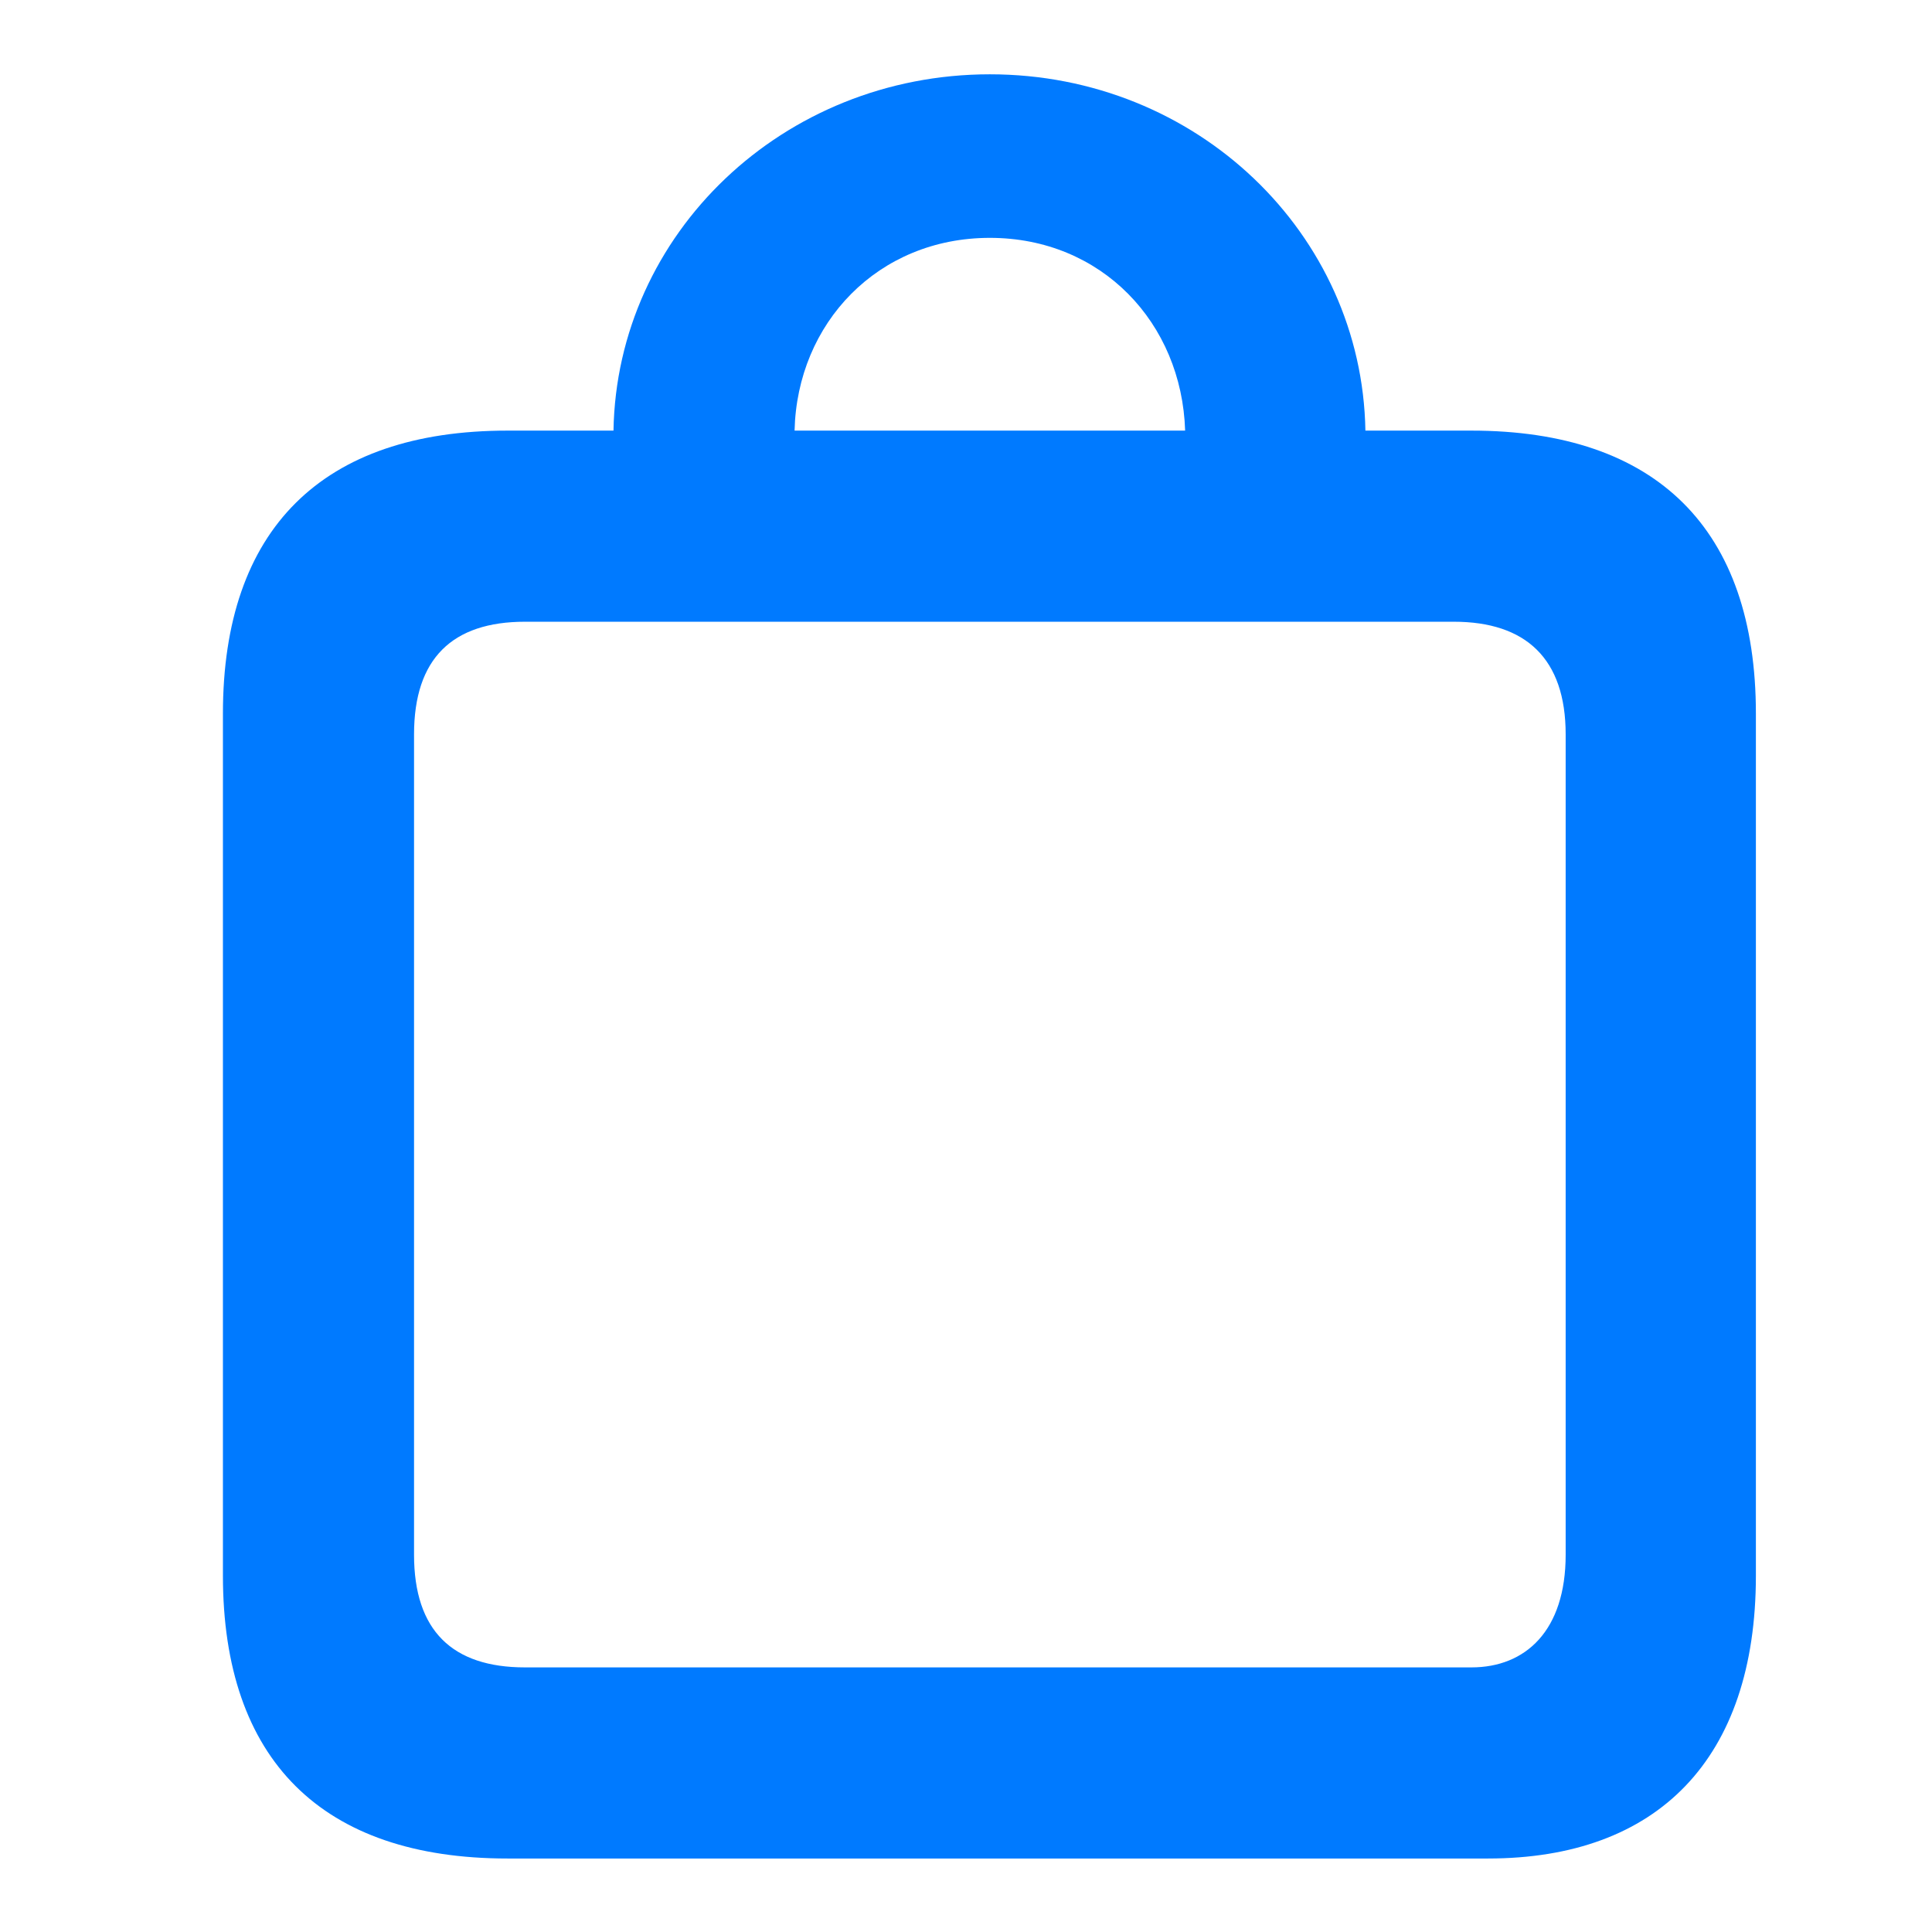 <svg width="26" height="26" viewBox="0 0 26 26" fill="none" xmlns="http://www.w3.org/2000/svg">
<path d="M6.83 25.011H20.025C22.305 25.011 23.63 23.674 23.63 21.204V9.603C23.63 7.121 22.294 5.795 19.801 5.795H18.375C18.33 3.145 16.106 1 13.321 1C10.536 1 8.301 3.145 8.256 5.795H6.83C4.336 5.795 3 7.121 3 9.603V21.204C3 23.686 4.336 25.011 6.83 25.011ZM13.321 3.201C14.826 3.201 15.904 4.347 15.949 5.795H10.693C10.727 4.347 11.816 3.201 13.321 3.201ZM7.065 22.439C6.088 22.439 5.572 21.945 5.572 20.923V9.883C5.572 8.861 6.088 8.367 7.065 8.367H19.565C20.531 8.367 21.07 8.861 21.07 9.883V20.923C21.07 21.945 20.531 22.439 19.801 22.439H7.065Z" fill="#007AFF"/>
</svg>
